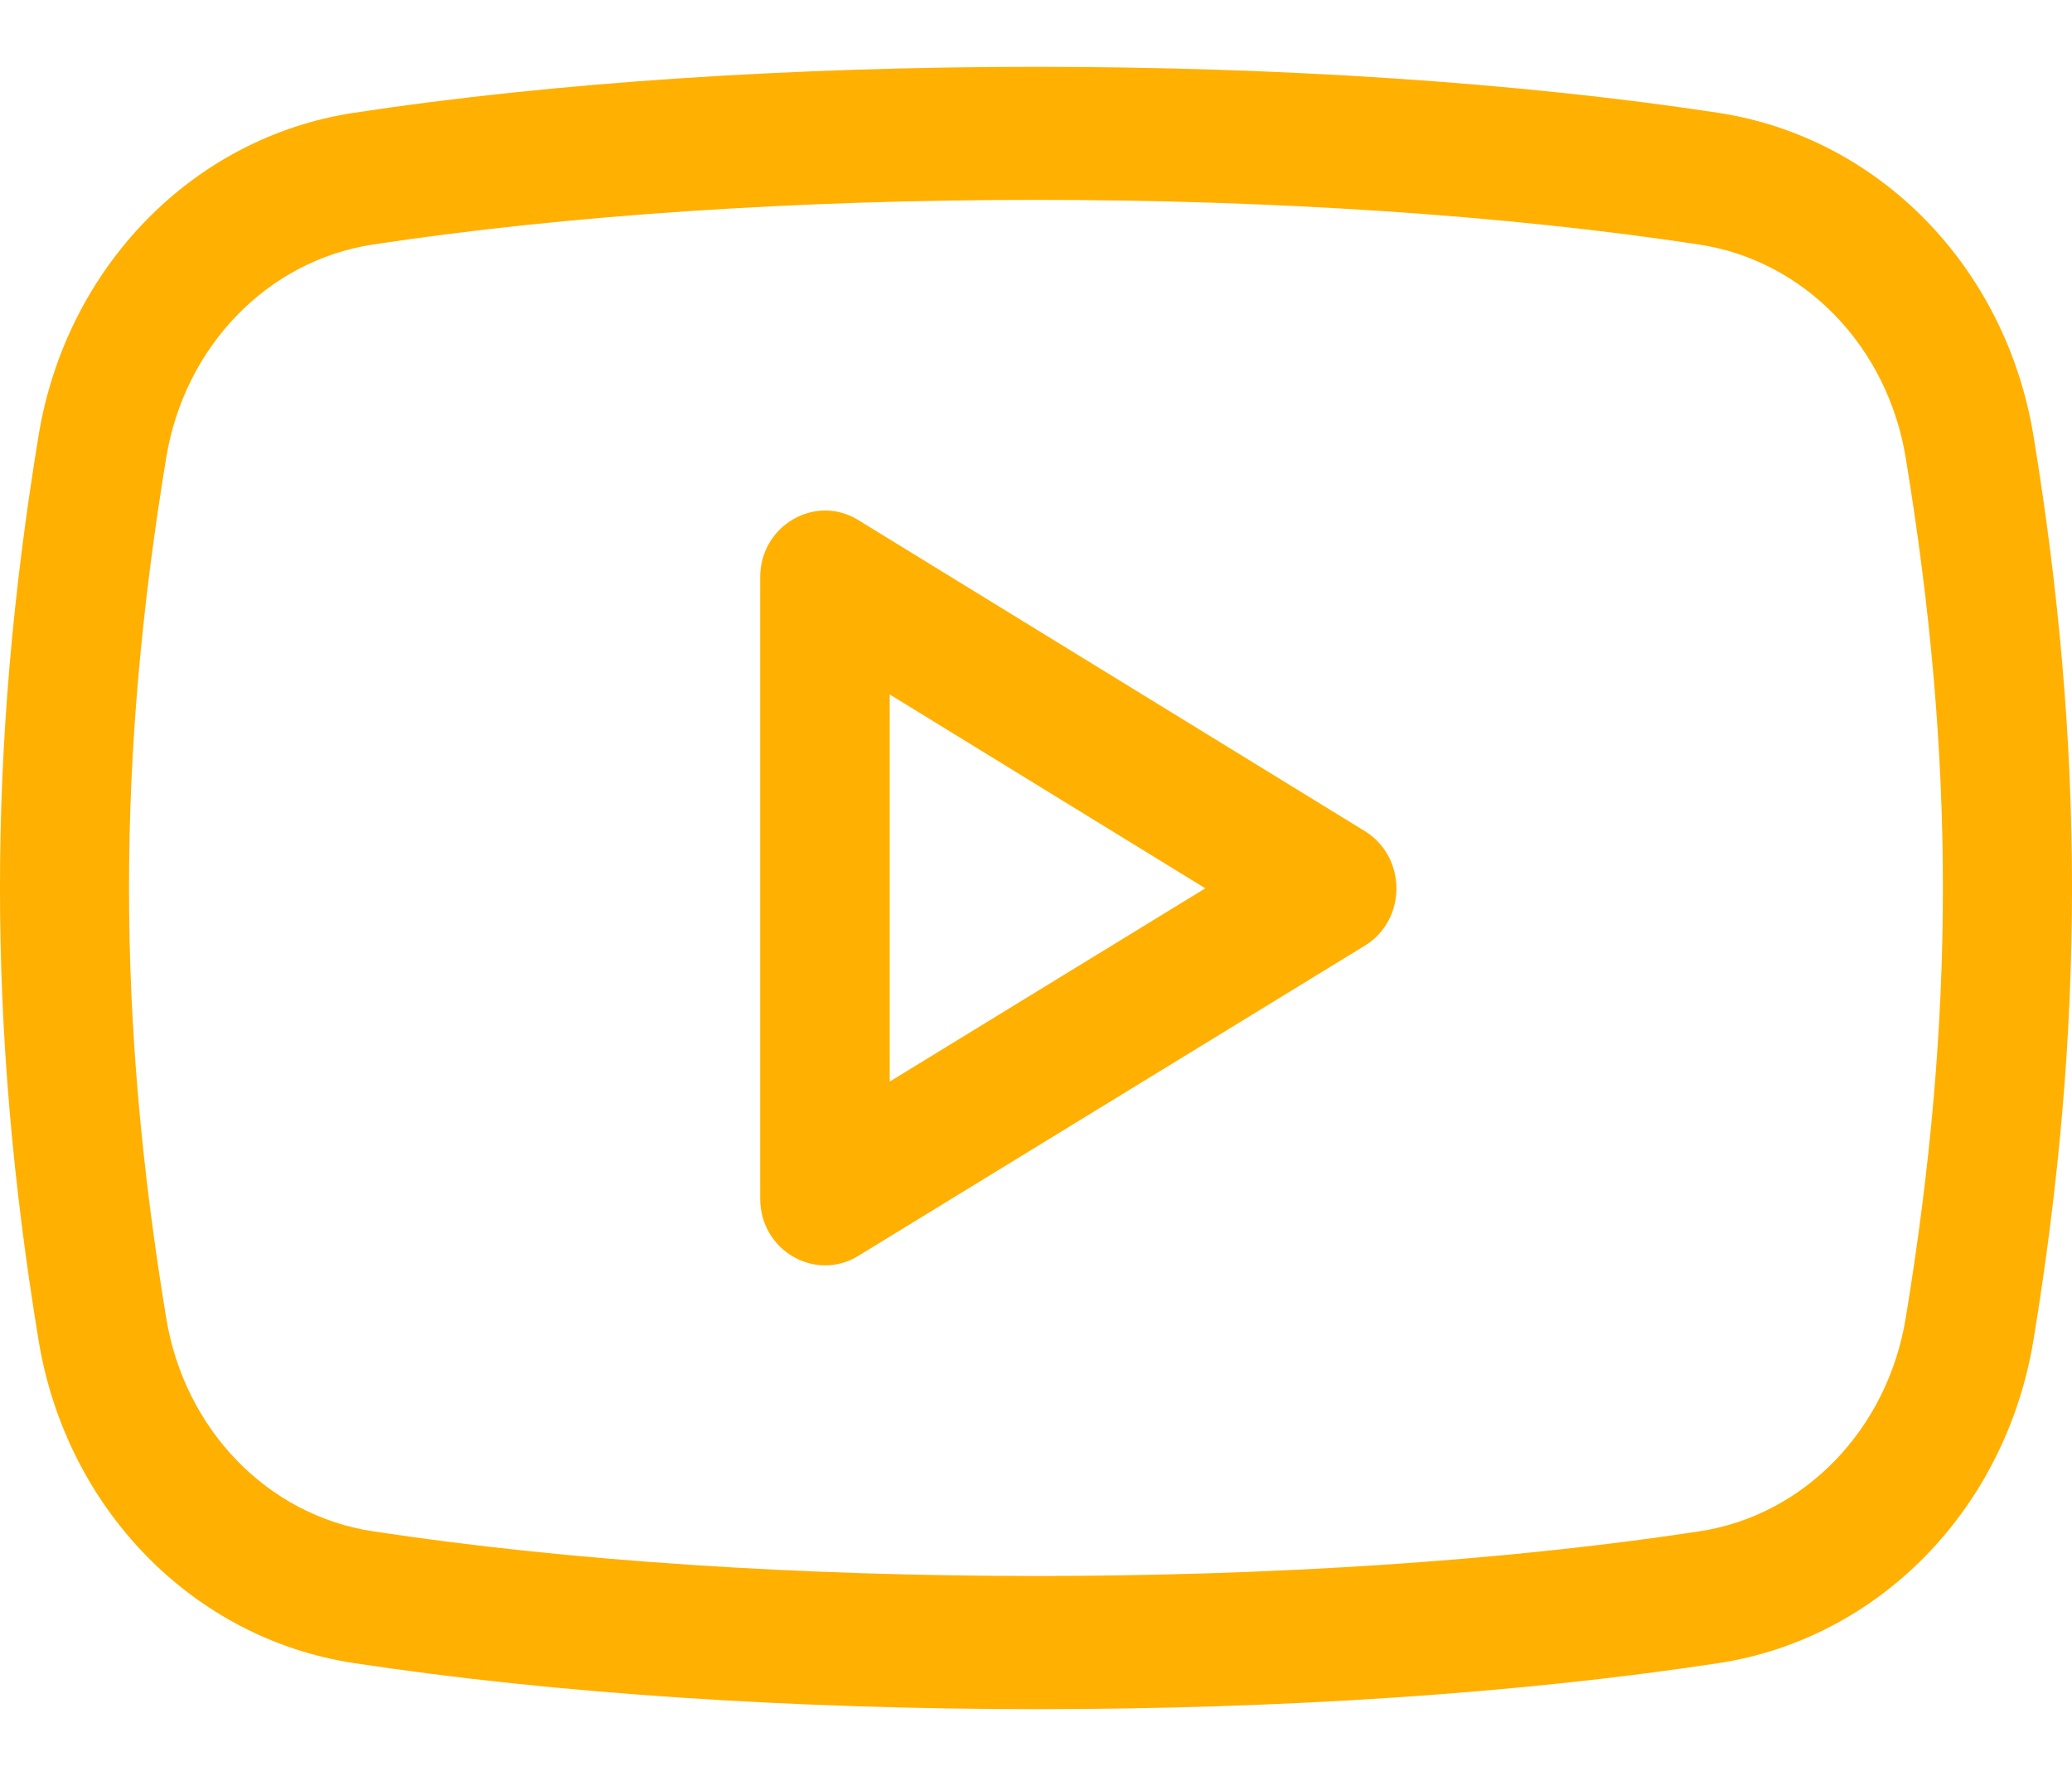 <svg width="28" height="24" viewBox="0 0 28 24" fill="none" xmlns="http://www.w3.org/2000/svg">
<path d="M11.596 7.027C11.017 6.671 10.273 7.102 10.273 7.8V16.2C10.273 16.902 11.018 17.327 11.596 16.974L18.444 12.78C19.013 12.431 19.012 11.584 18.445 11.233L11.596 7.027ZM12.023 14.617V9.385L16.288 12.005L12.023 14.617Z" fill="#FFB000"/>
<path d="M23.221 1.525C17.793 0.696 10.21 0.696 4.779 1.525C2.606 1.856 0.895 3.611 0.521 5.888C-0.174 10.116 -0.174 13.885 0.521 18.112C0.895 20.39 2.606 22.144 4.779 22.475C7.499 22.89 10.757 23.098 14.013 23.098C17.263 23.098 20.512 22.891 23.223 22.476C25.392 22.145 27.103 20.392 27.479 18.113C28.174 13.885 28.174 10.115 27.479 5.887C27.105 3.611 25.394 1.856 23.221 1.525ZM25.753 17.813C25.505 19.32 24.384 20.479 22.965 20.695C17.694 21.5 10.32 21.5 5.035 20.694C3.614 20.477 2.493 19.319 2.246 17.812C1.576 13.739 1.576 10.262 2.246 6.187C2.494 4.68 3.614 3.523 5.037 3.305C7.676 2.903 10.838 2.701 13.999 2.701C17.162 2.701 20.325 2.903 22.963 3.305C24.384 3.522 25.506 4.68 25.753 6.187C26.423 10.262 26.423 13.739 25.753 17.813Z" fill="#FFB000"/>
</svg>
